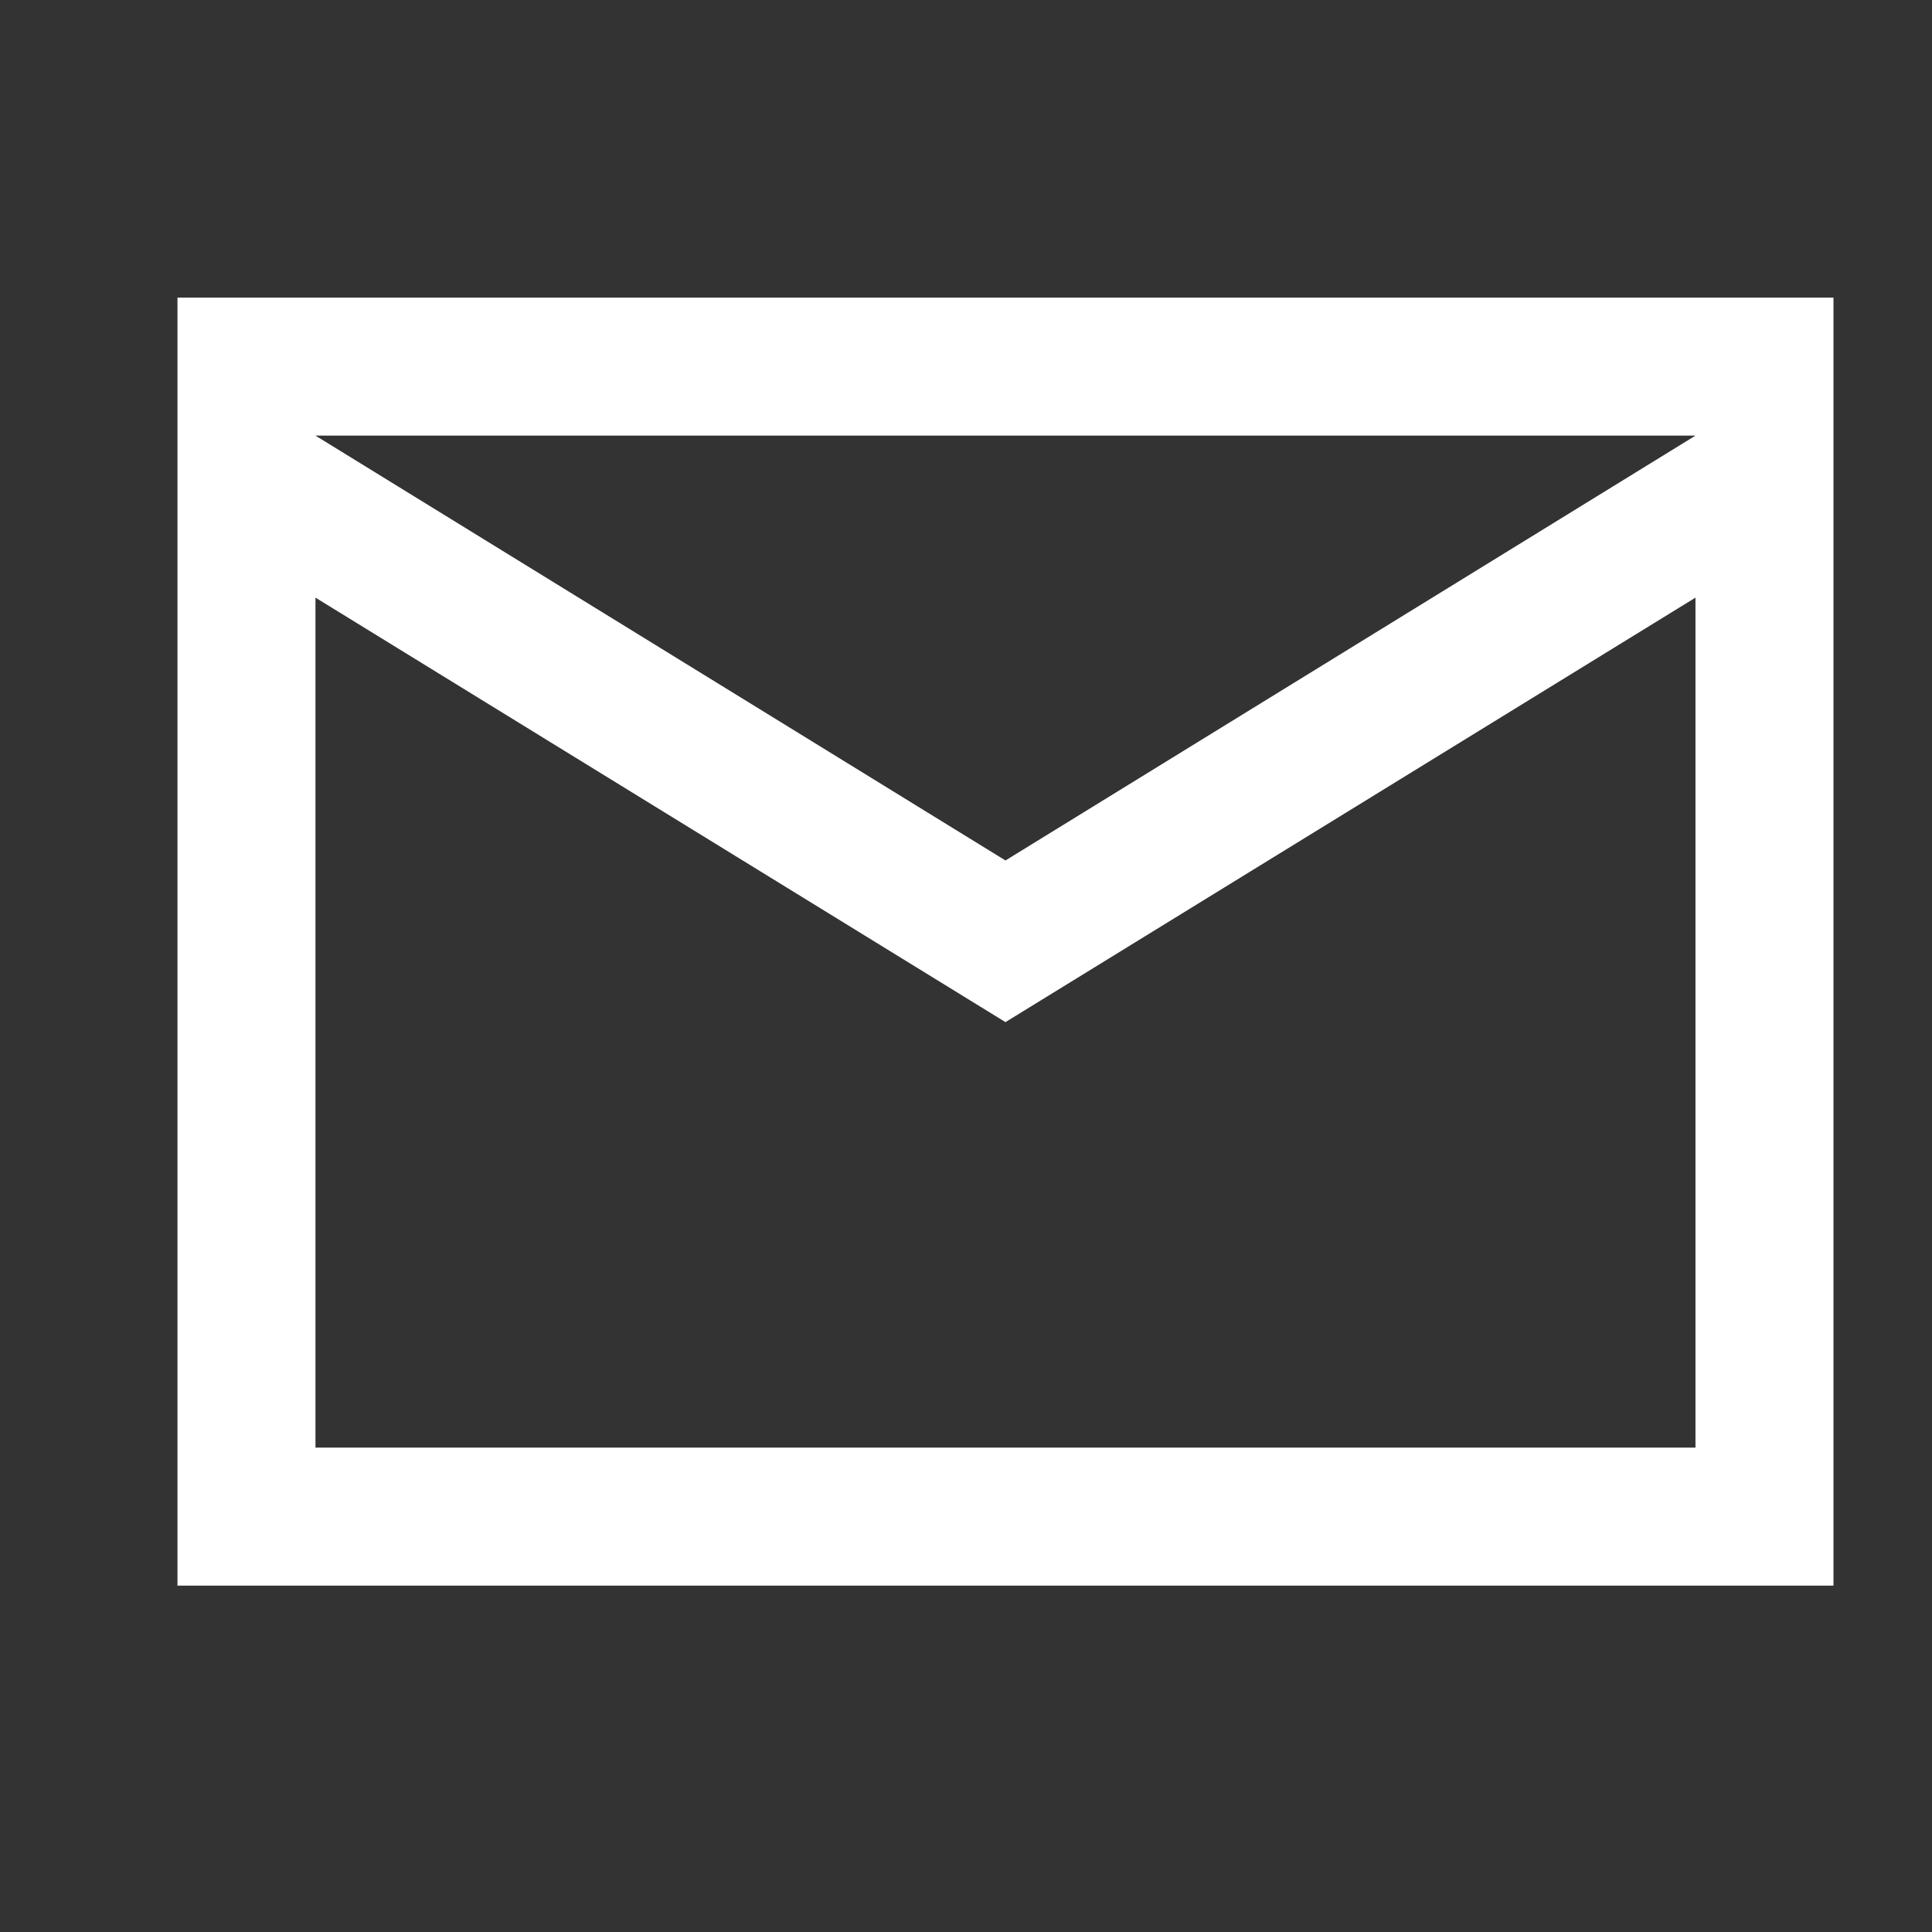 <svg width="21" height="21" viewBox="0 0 21 21" fill="none" xmlns="http://www.w3.org/2000/svg">
<rect x="0" y="0" width="21" height="21" fill="#333333" stroke="none"/>
<path fill-rule="evenodd" clip-rule="evenodd" d="M1.929 3.235H19.929V17.235H1.929V3.235ZM3.429 4.735L10.929 9.353L18.429 4.735H3.429ZM3.429 6.496V15.735H18.429V6.496L10.929 11.11L3.429 6.496Z" fill="white"/>
</svg>
